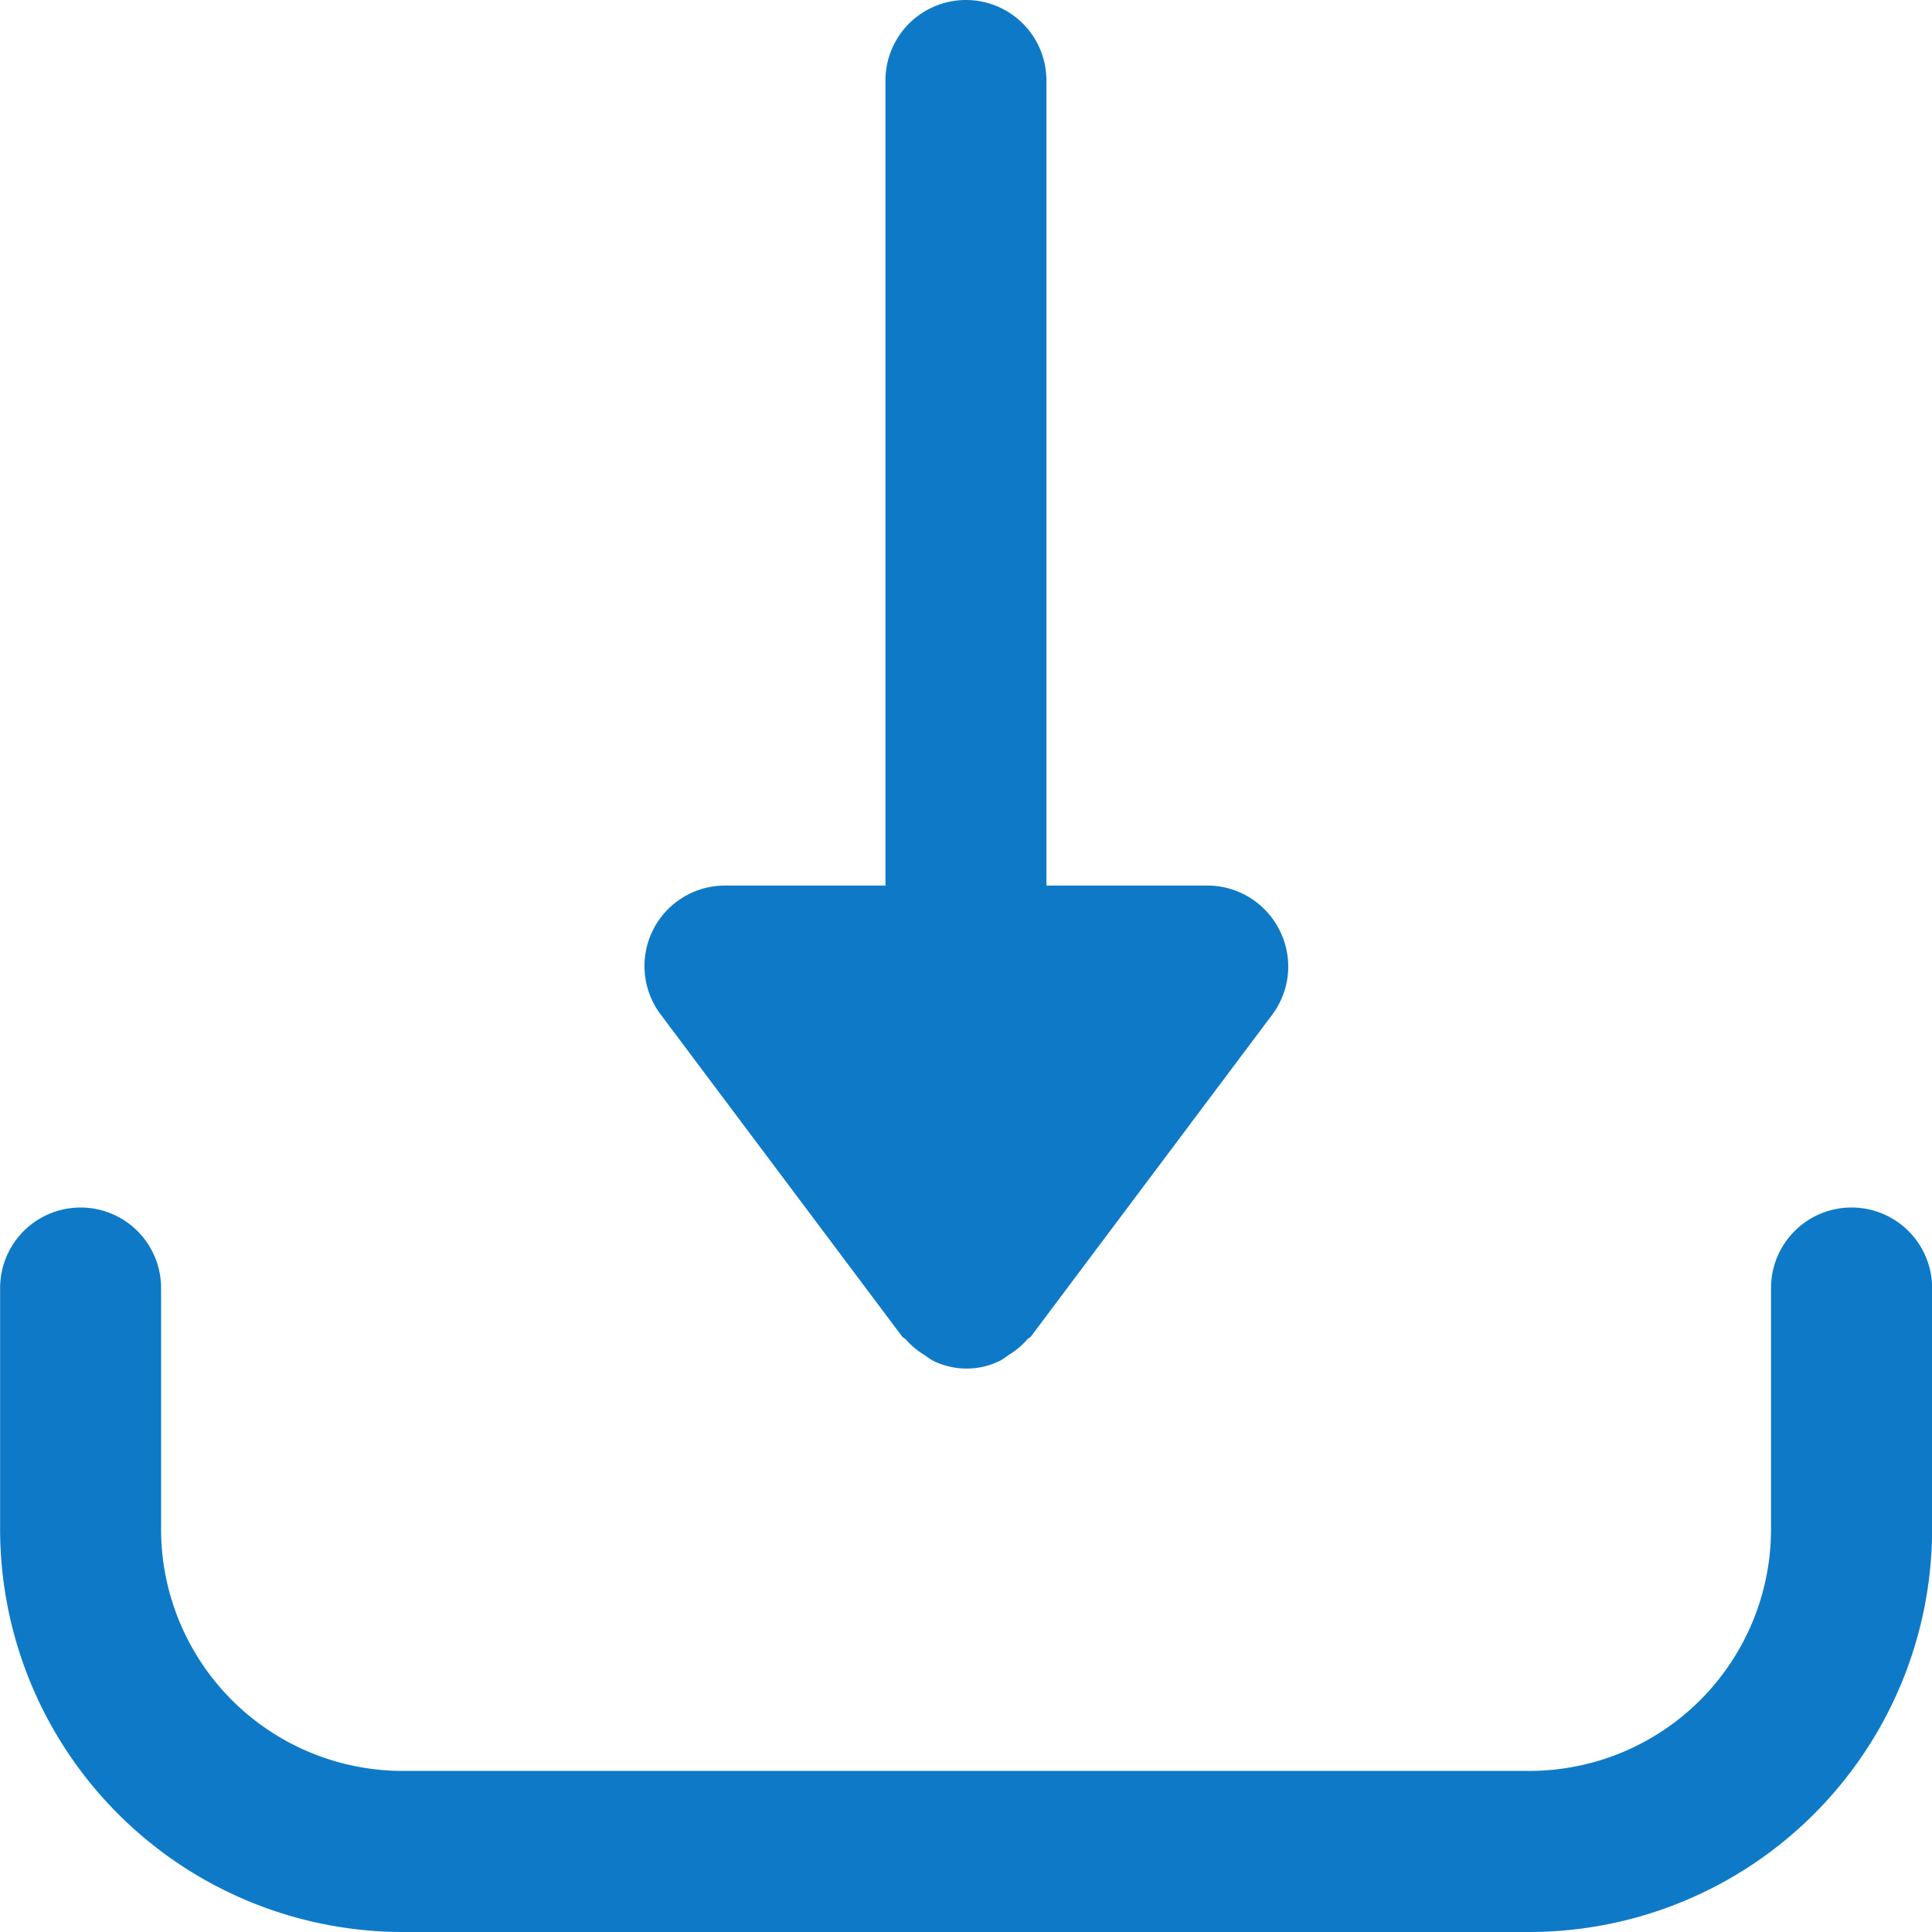 <svg xmlns="http://www.w3.org/2000/svg" width="18.147" height="18.147" viewBox="0 0 18.147 18.147"><defs><style>.a{fill:#0e7ac7;}</style></defs><g transform="translate(6.049)"><path class="a" d="M176.643,8.736a.757.757,0,0,0-.677-.418h-1.512V.756a.756.756,0,0,0-1.512,0V8.318H171.43a.756.756,0,0,0-.6,1.21l2.268,3.025c.01.013.025.017.036.029a.738.738,0,0,0,.175.146.78.78,0,0,0,.078.052.709.709,0,0,0,.634,0,.766.766,0,0,0,.077-.052.738.738,0,0,0,.175-.146c.01-.012.026-.017.036-.029l2.268-3.025A.755.755,0,0,0,176.643,8.736Z" transform="translate(-170.674)"/></g><g transform="translate(0 11.342)"><path class="a" d="M17.391,320a.756.756,0,0,0-.756.756v2.268a2.271,2.271,0,0,1-2.268,2.268H3.781a2.271,2.271,0,0,1-2.268-2.268v-2.268a.756.756,0,1,0-1.512,0v2.268a3.785,3.785,0,0,0,3.781,3.781H14.367a3.785,3.785,0,0,0,3.781-3.781v-2.268A.756.756,0,0,0,17.391,320Z" transform="translate(0 -320)"/></g></svg>